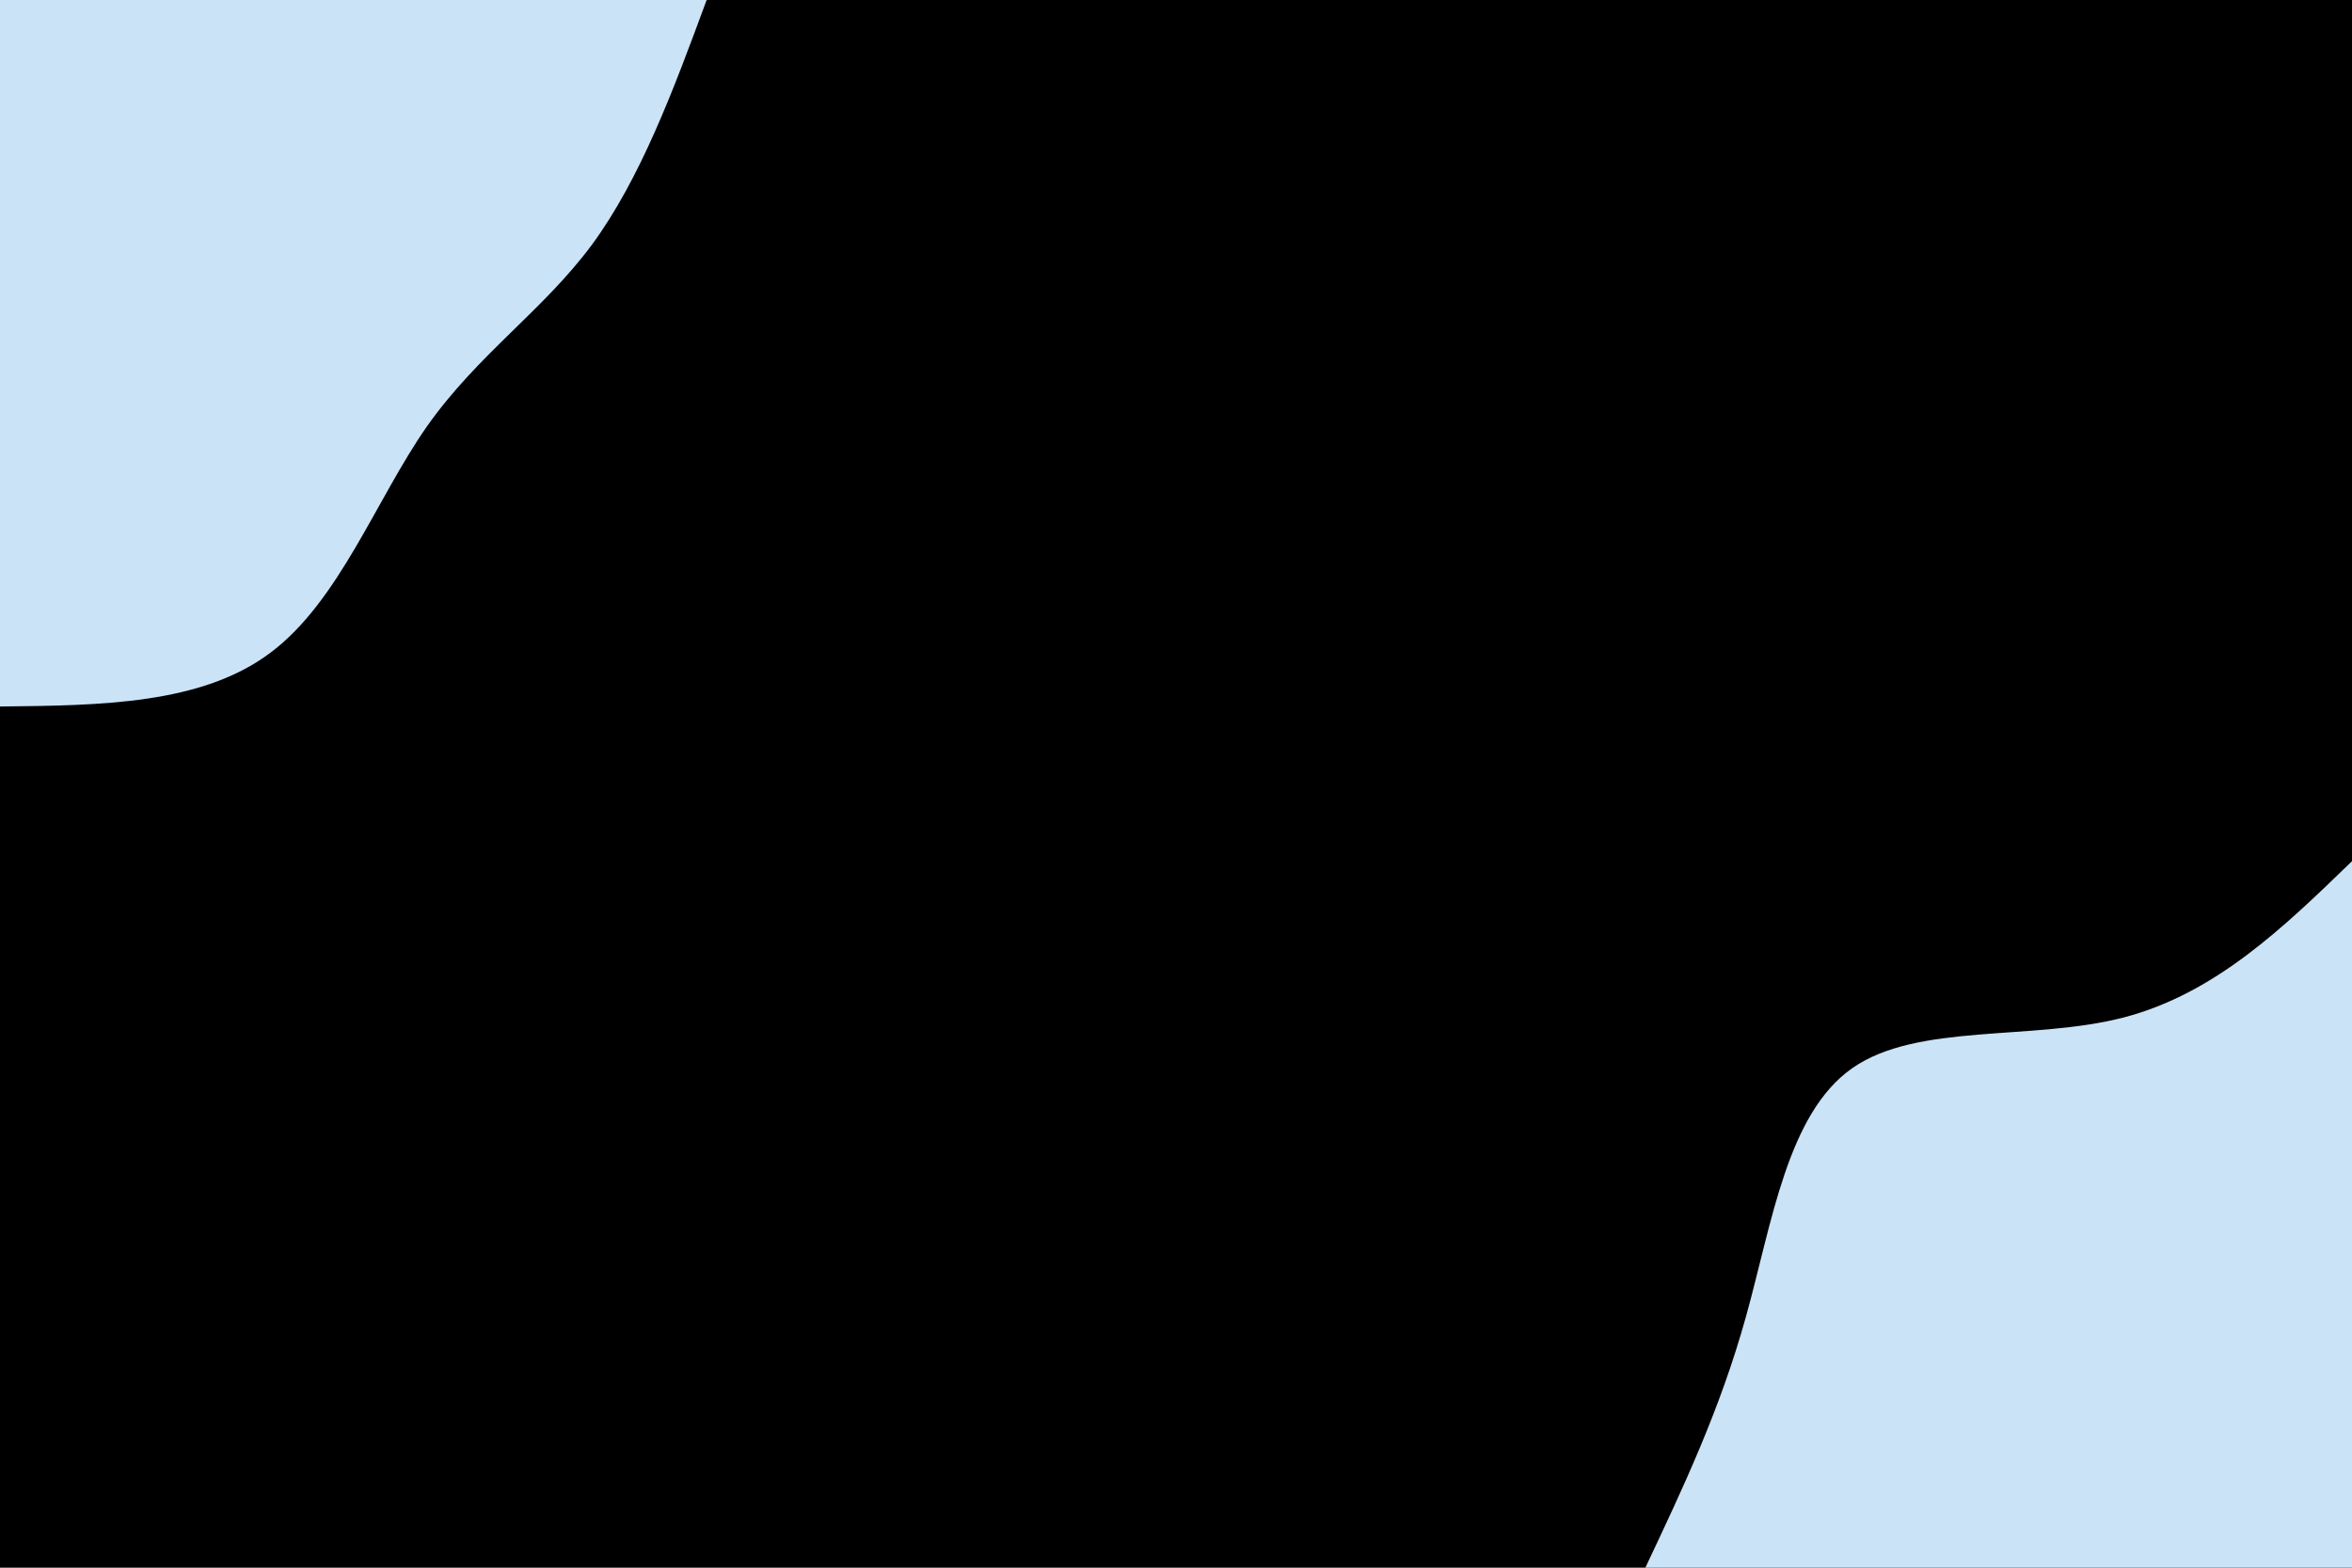 <svg id="visual" viewBox="0 0 900 600" width="900" height="600" xmlns="http://www.w3.org/2000/svg" xmlns:xlink="http://www.w3.org/1999/xlink" version="1.1"><rect x="0" y="0" width="900" height="600" fill="#000000"></rect><defs><linearGradient id="grad1_0" x1="33.3%" y1="100%" x2="100%" y2="0%"><stop offset="20%" stop-color="#000000" stop-opacity="1"></stop><stop offset="80%" stop-color="#000000" stop-opacity="1"></stop></linearGradient></defs><defs><linearGradient id="grad2_0" x1="0%" y1="100%" x2="66.7%" y2="0%"><stop offset="20%" stop-color="#000000" stop-opacity="1"></stop><stop offset="80%" stop-color="#000000" stop-opacity="1"></stop></linearGradient></defs><g transform="translate(900, 600)"><path d="M-270.4 0C-256.2 -30.1 -241.9 -60.1 -231.9 -96.1C-221.9 -132 -216.1 -173.8 -191.2 -191.2C-166.3 -208.6 -122.3 -201.5 -87.3 -210.6C-52.2 -219.8 -26.1 -245.1 0 -270.4L0 0Z" fill="#cbe3f7"></path></g><g transform="translate(0, 0)"><path d="M270.4 0C257.8 34.2 245.1 68.4 226.4 93.8C207.6 119.1 182.8 135.6 163.3 163.3C143.9 191.1 129.8 230.1 103.5 249.8C77.2 269.6 38.6 270 0 270.4L0 0Z" fill="#cbe3f7"></path></g></svg>